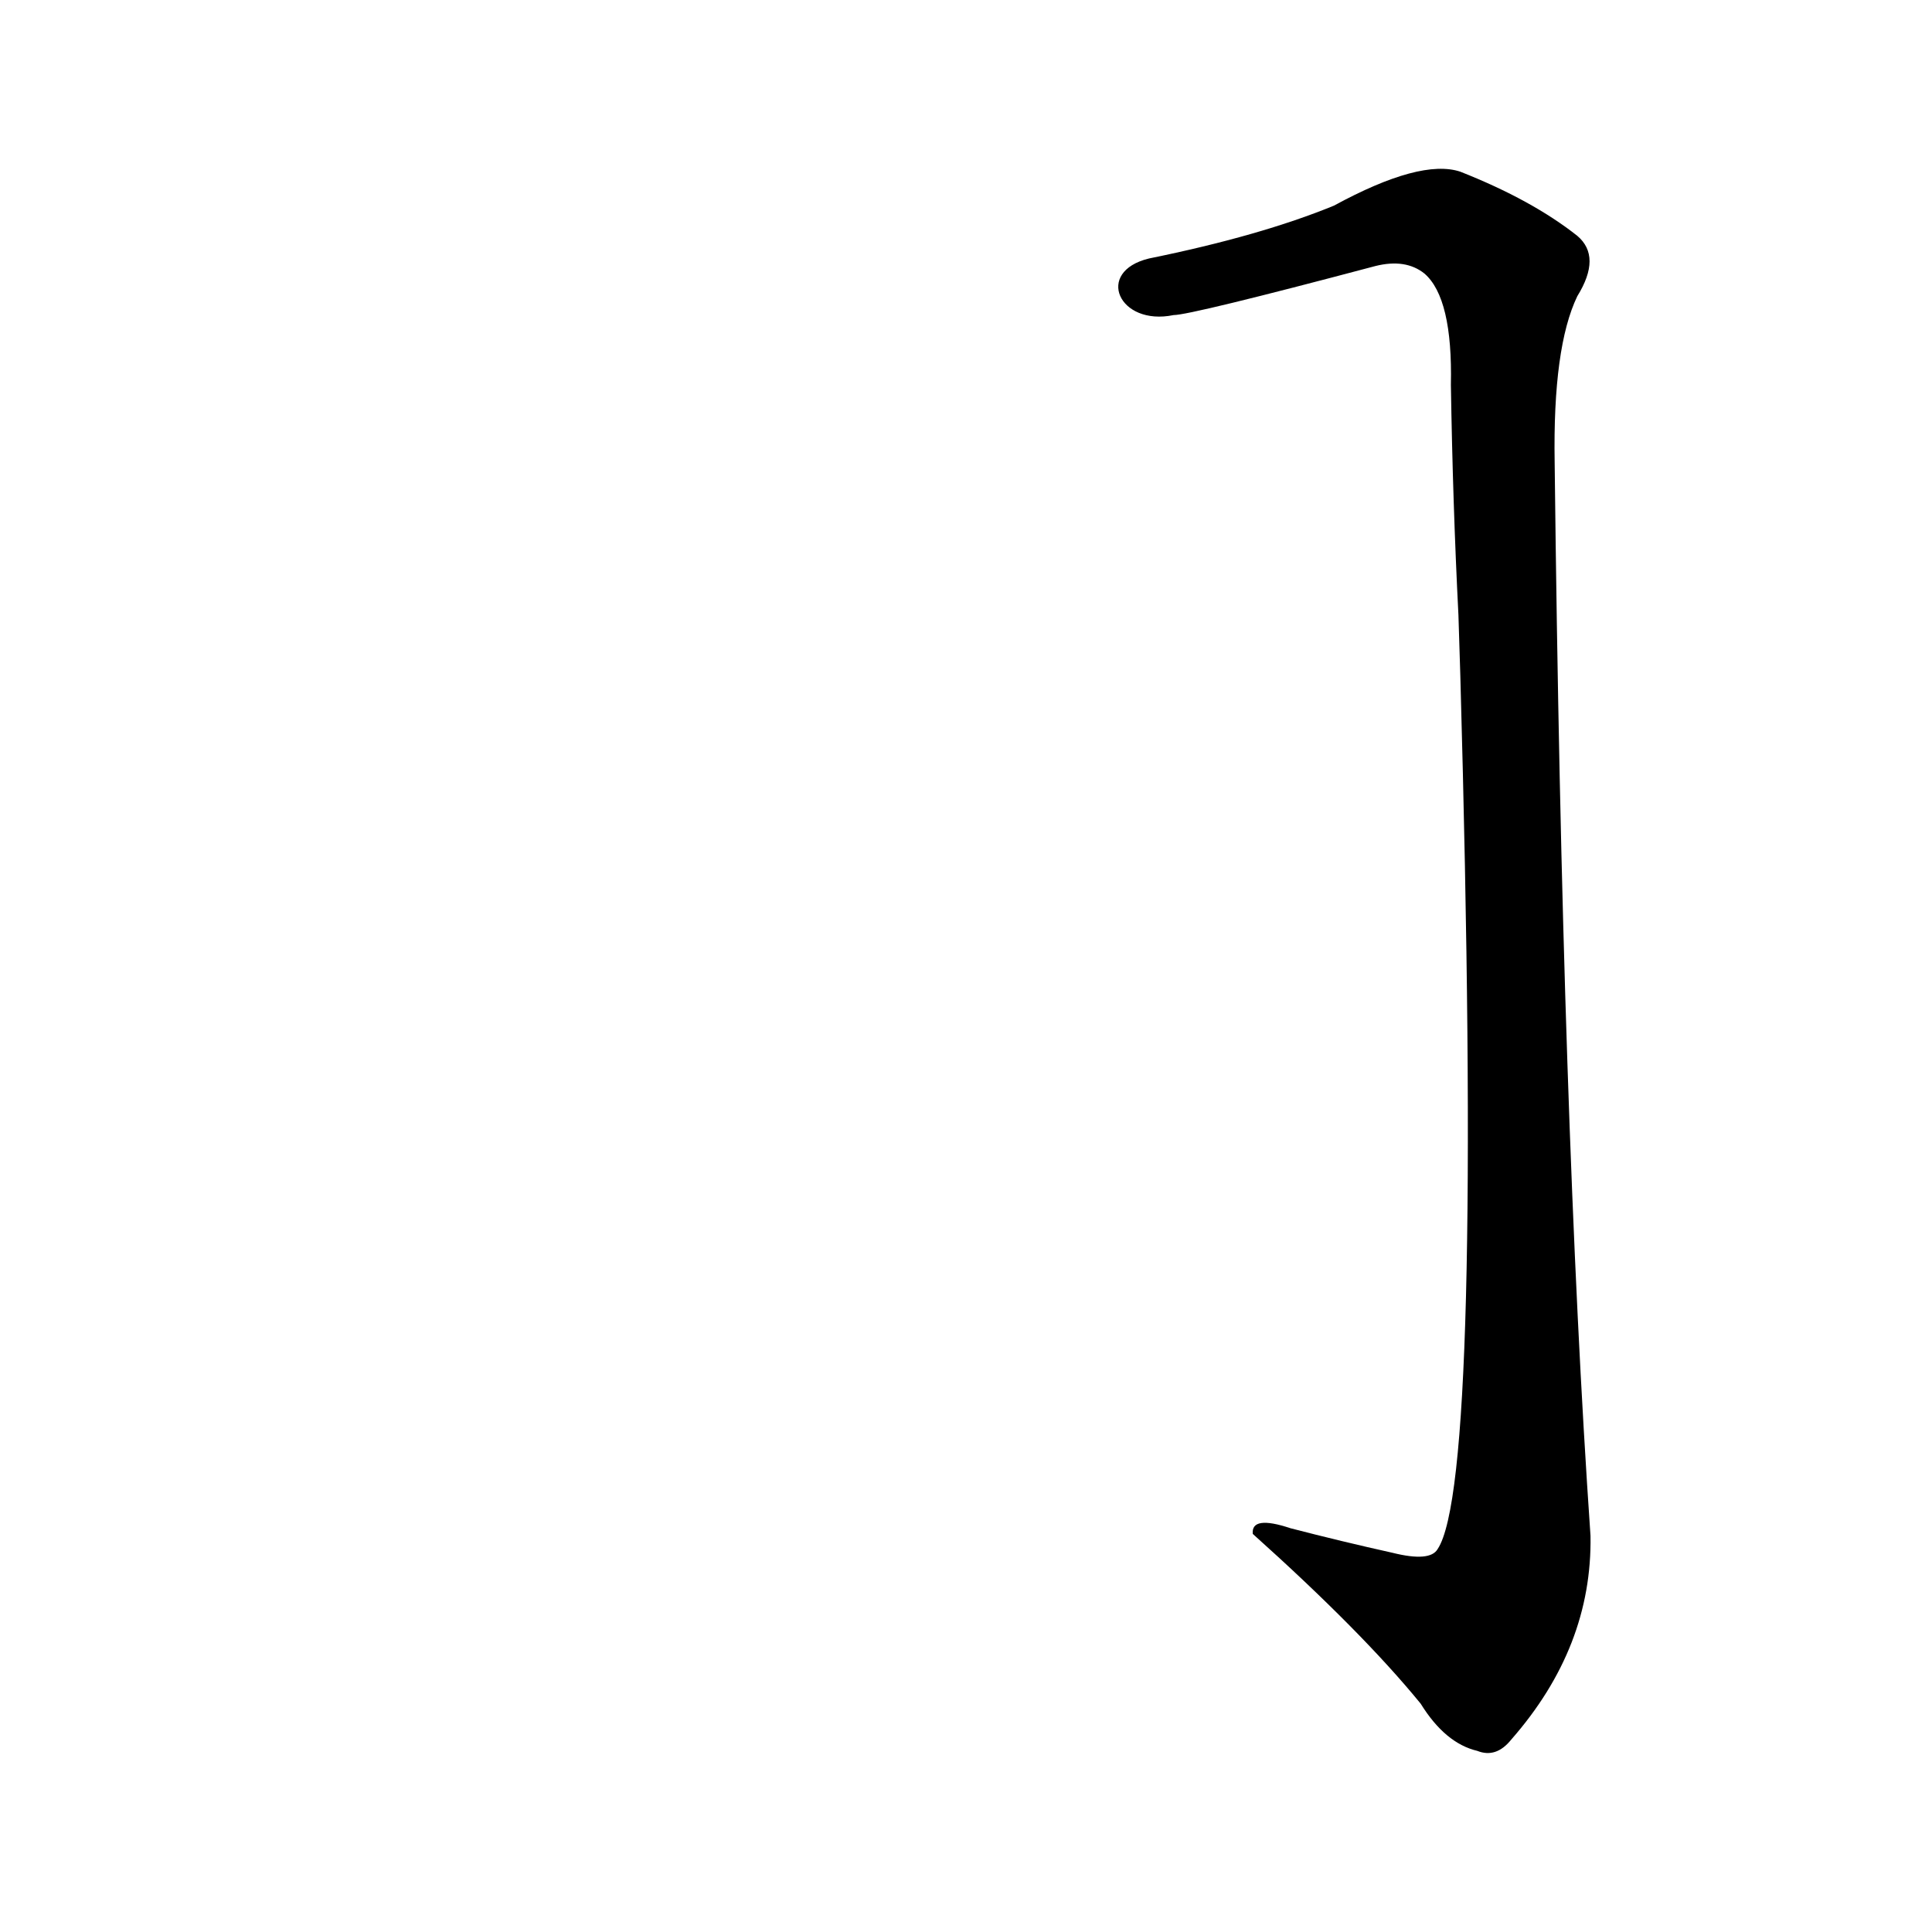 <?xml version='1.0' encoding='utf-8'?>
<svg xmlns="http://www.w3.org/2000/svg" version="1.1" viewBox="0 0 1024 1024"><g transform="scale(1, -1) translate(0, -900)"><path d="M 774 542 Q 786 115 762 79 Q 758 72 738 77 Q 711 83 684 90 Q 663 97 664 87 Q 722 35 753 -3 Q 766 -24 783 -28 Q 793 -32 801 -22 Q 844 27 843 86 Q 828 303 824 655 Q 823 716 836 743 Q 849 764 836 775 Q 812 794 774 809 Q 753 816 707 791 Q 668 775 609 763 C 580 756 593 727 622 733 Q 631 733 729 759 Q 745 763 755 755 Q 770 742 769 696 Q 770 633 773 574 L 774 542 Z" fill="black" /></g></svg>